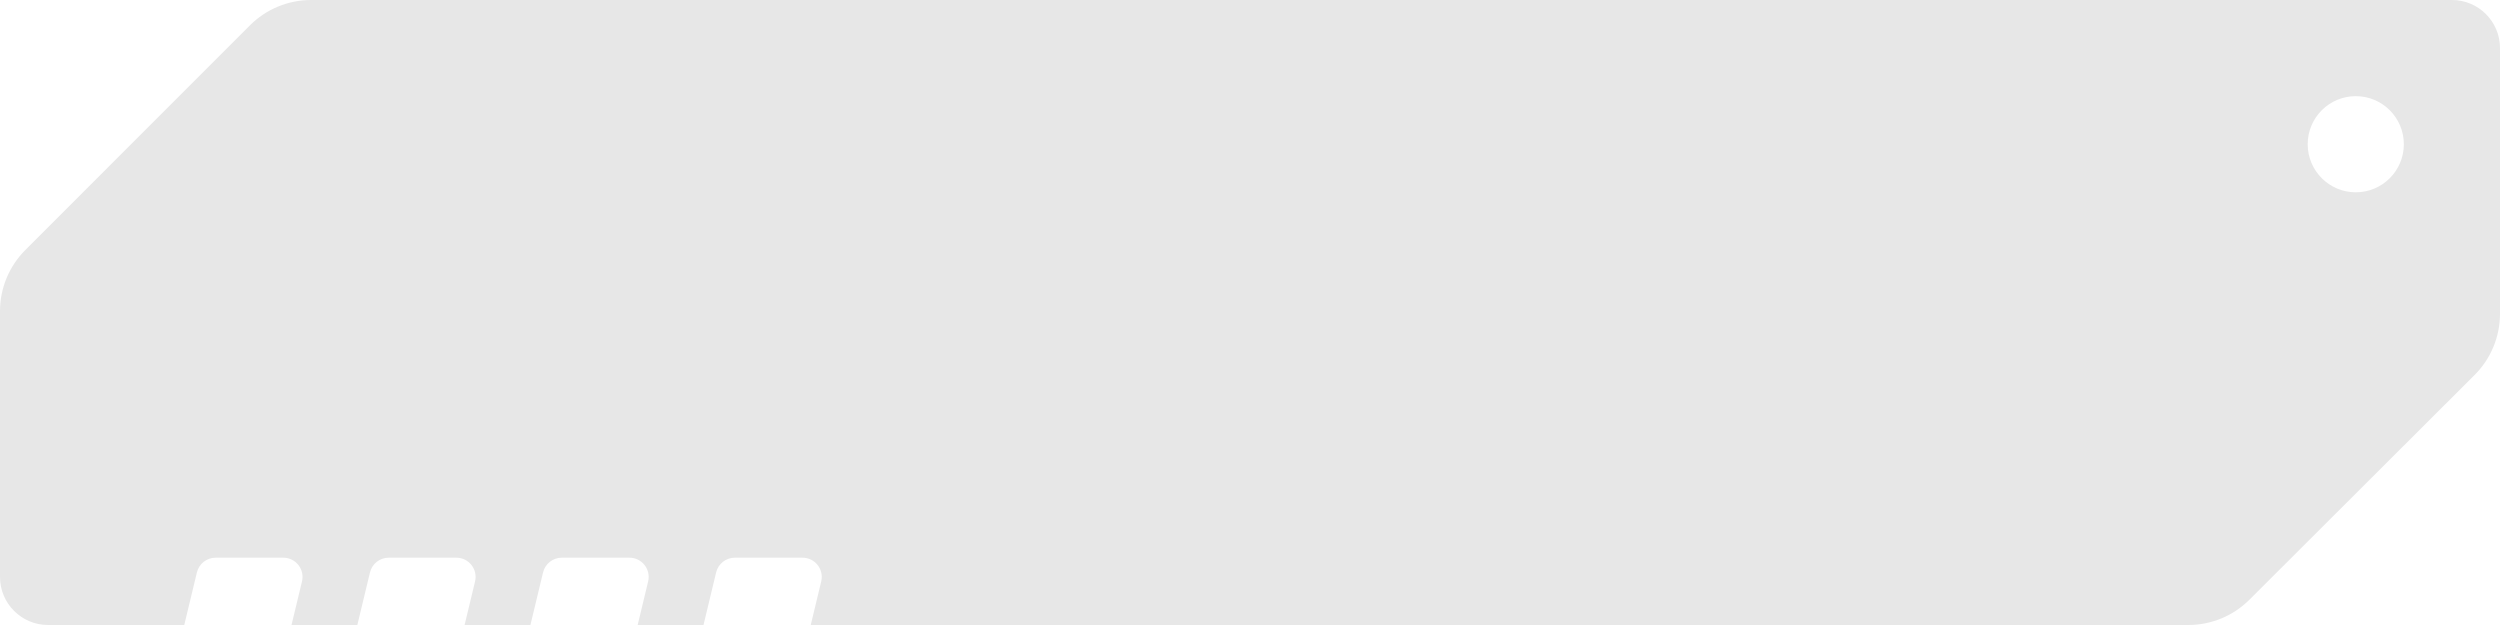 <svg width="260" height="65" viewBox="0 0 260 65" fill="none" xmlns="http://www.w3.org/2000/svg">
<path fill-rule="evenodd" clip-rule="evenodd" d="M2.635 26C0.948 27.688 0 29.977 0 32.364V60C0 62.761 2.239 65 5 65H19.163L20.478 59.532C20.694 58.634 21.498 58 22.422 58H29.462C30.756 58 31.709 59.21 31.407 60.468L30.317 65H37.163L38.478 59.532C38.694 58.634 39.498 58 40.422 58H47.462C48.756 58 49.709 59.21 49.407 60.468L48.317 65H55.163L56.478 59.532C56.694 58.634 57.498 58 58.422 58H65.462C66.756 58 67.709 59.21 67.407 60.468L66.317 65H73.163L74.478 59.532C74.694 58.634 75.498 58 76.422 58H83.462C84.756 58 85.709 59.21 85.407 60.468L84.317 65H227.582C229.965 65 232.252 64.054 233.939 62.371L257.357 39.001C259.049 37.312 260 35.02 260 32.63V5C260 2.239 257.761 0 255 0H32.357C29.969 0 27.68 0.949 25.992 2.637L2.635 26ZM245 20C247.761 20 250 17.761 250 15C250 12.239 247.761 10 245 10C242.239 10 240 12.239 240 15C240 17.761 242.239 20 245 20Z" fill="#E7E7E7"/>
</svg>
